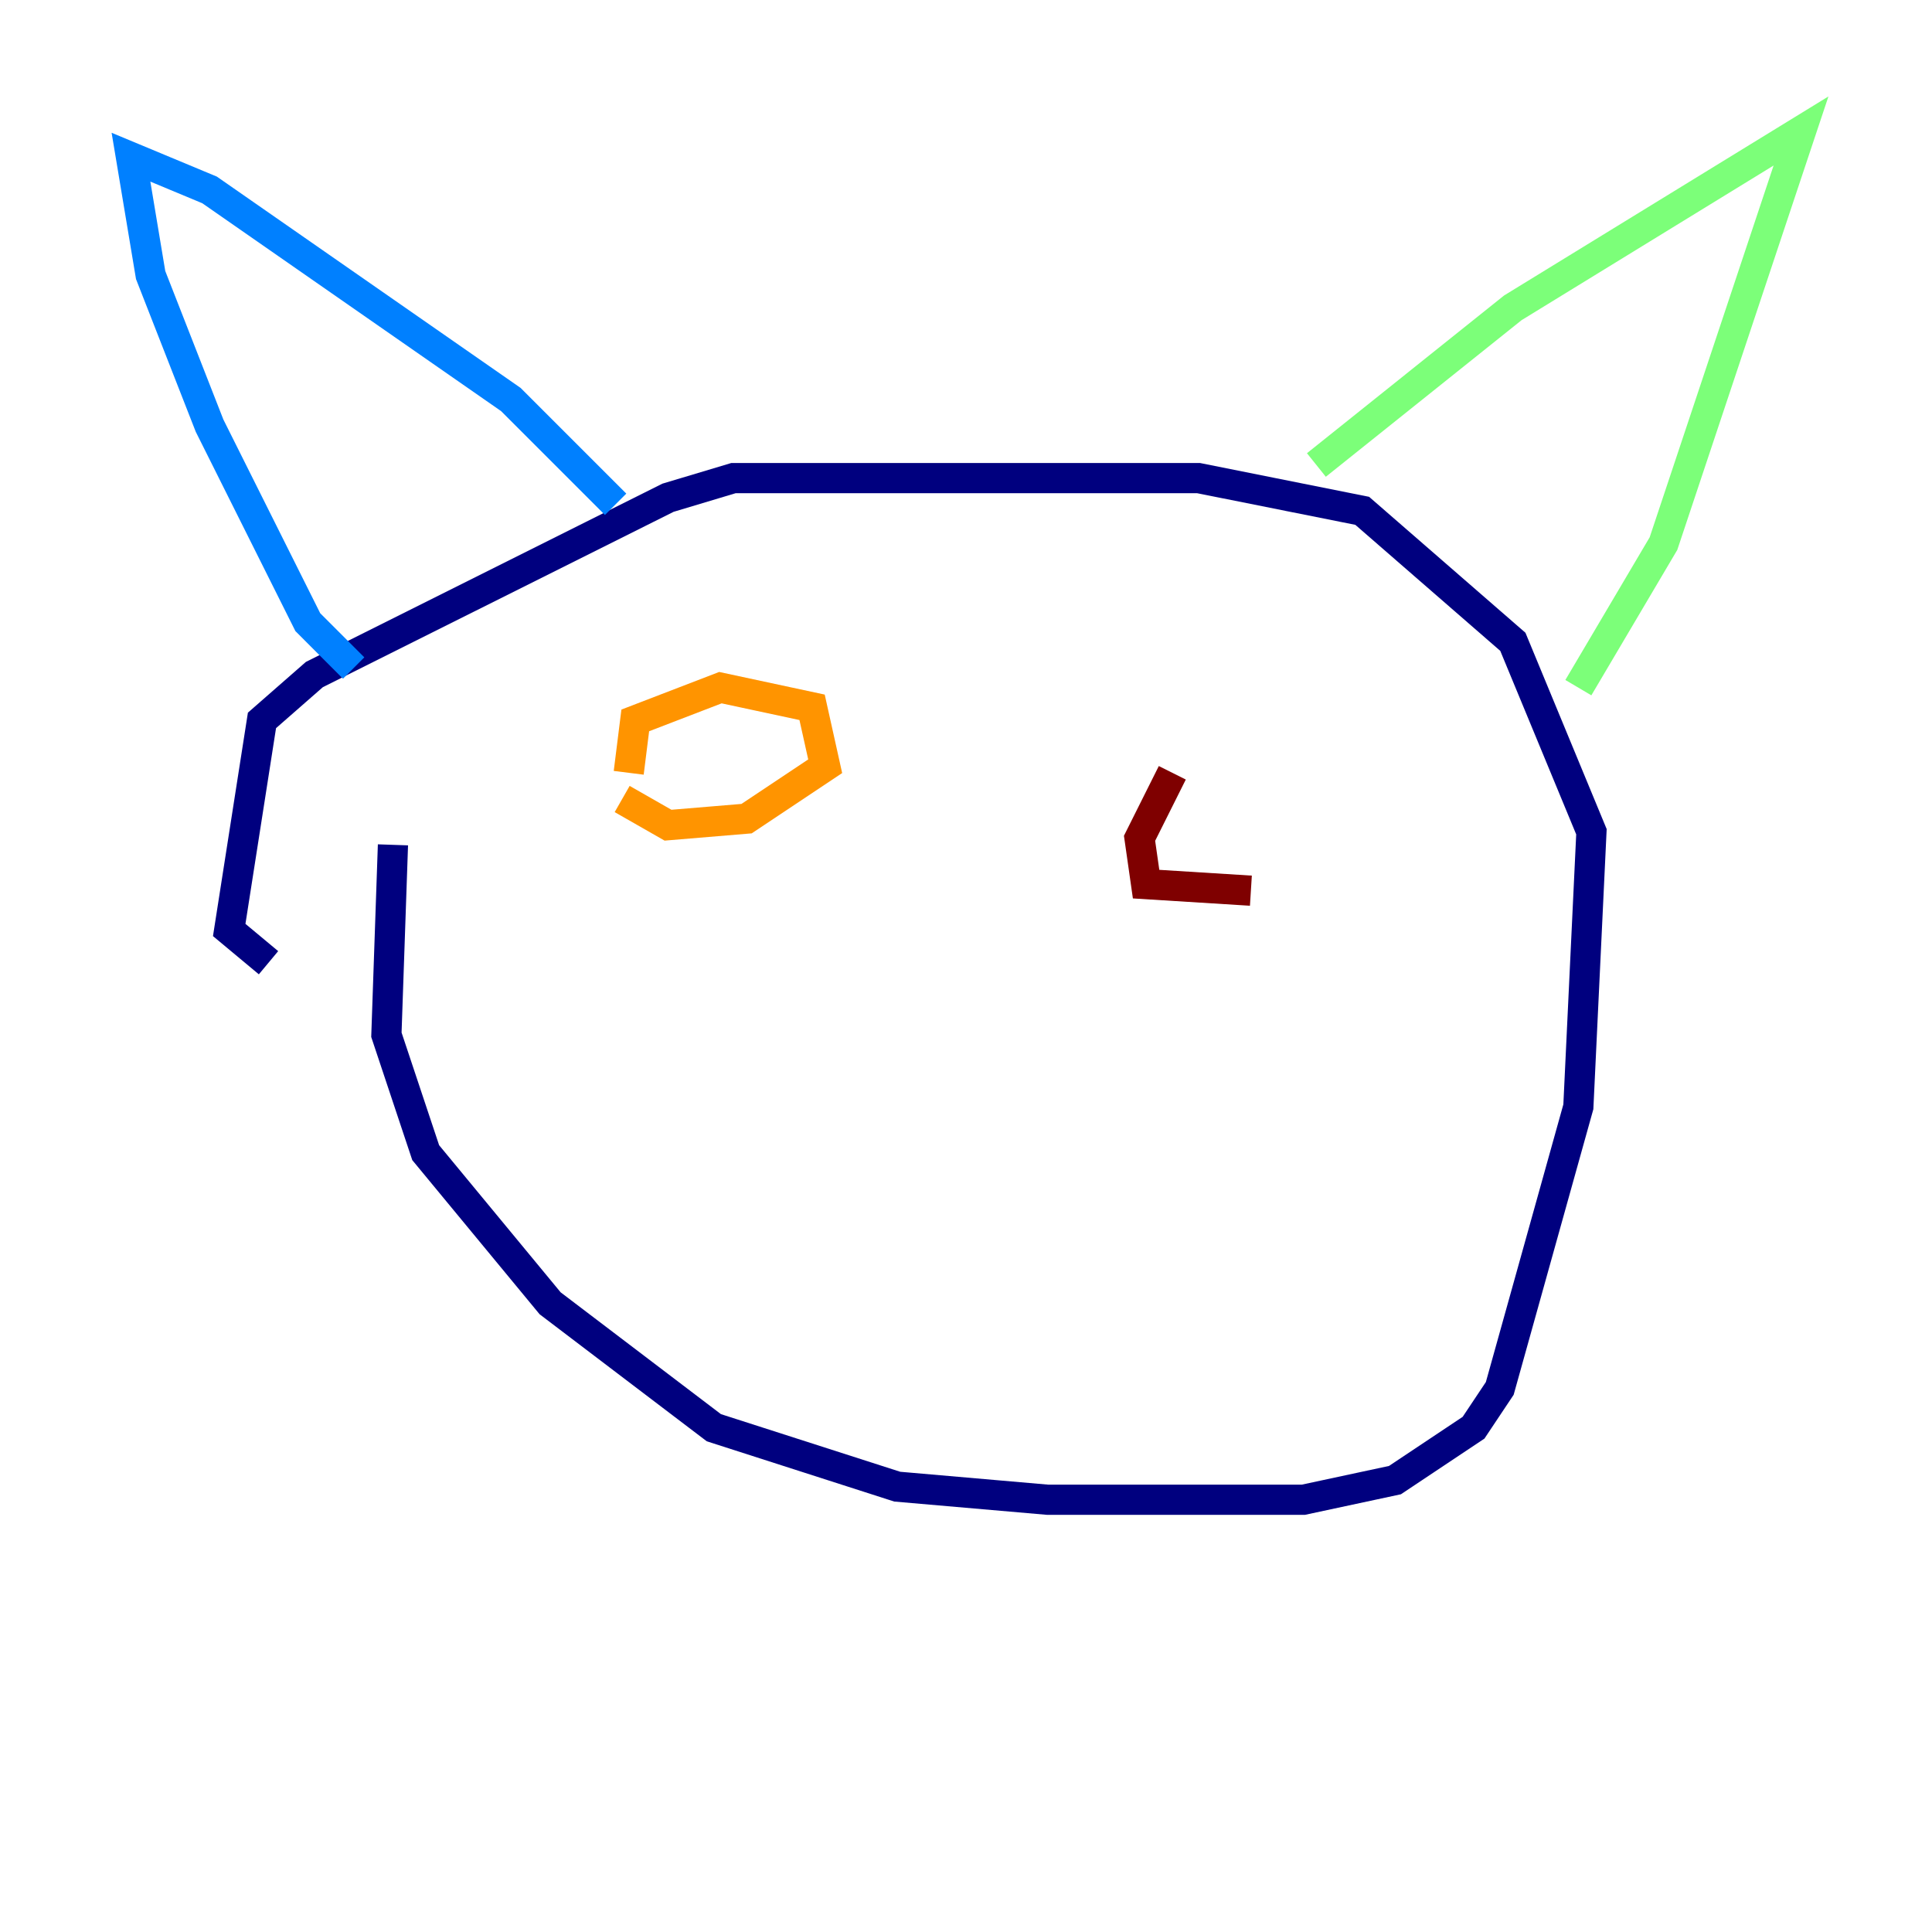 <?xml version="1.0" encoding="utf-8" ?>
<svg baseProfile="tiny" height="128" version="1.2" viewBox="0,0,128,128" width="128" xmlns="http://www.w3.org/2000/svg" xmlns:ev="http://www.w3.org/2001/xml-events" xmlns:xlink="http://www.w3.org/1999/xlink"><defs /><polyline fill="none" points="26.034,55.973 25.6,68.556 28.203,76.366 36.447,86.346 47.295,94.59 59.444,98.495 69.424,99.363 86.346,99.363 92.42,98.061 97.627,94.59 99.363,91.986 104.57,73.329 105.437,55.105 100.231,42.522 90.251,33.844 79.403,31.675 48.597,31.675 44.258,32.976 20.827,44.691 17.356,47.729 15.186,61.614 17.79,63.783" stroke="#00007f" stroke-width="2" /><polyline fill="none" points="23.43,44.258 20.393,41.22 13.885,28.203 9.98,18.224 8.678,10.414 13.885,12.583 33.844,26.468 40.786,33.41" stroke="#0080ff" stroke-width="2" /><polyline fill="none" points="87.214,30.807 100.231,20.393 119.322,8.678 110.21,36.014 104.57,45.559" stroke="#7cff79" stroke-width="2" /><polyline fill="none" points="41.654,51.2 42.088,47.729 47.729,45.559 53.803,46.861 54.671,50.766 49.464,54.237 44.258,54.671 41.22,52.936" stroke="#ff9400" stroke-width="2" /><polyline fill="none" points="77.668,51.2 75.498,55.539 75.932,58.576 82.875,59.01" stroke="#7f0000" stroke-width="2" /></svg>